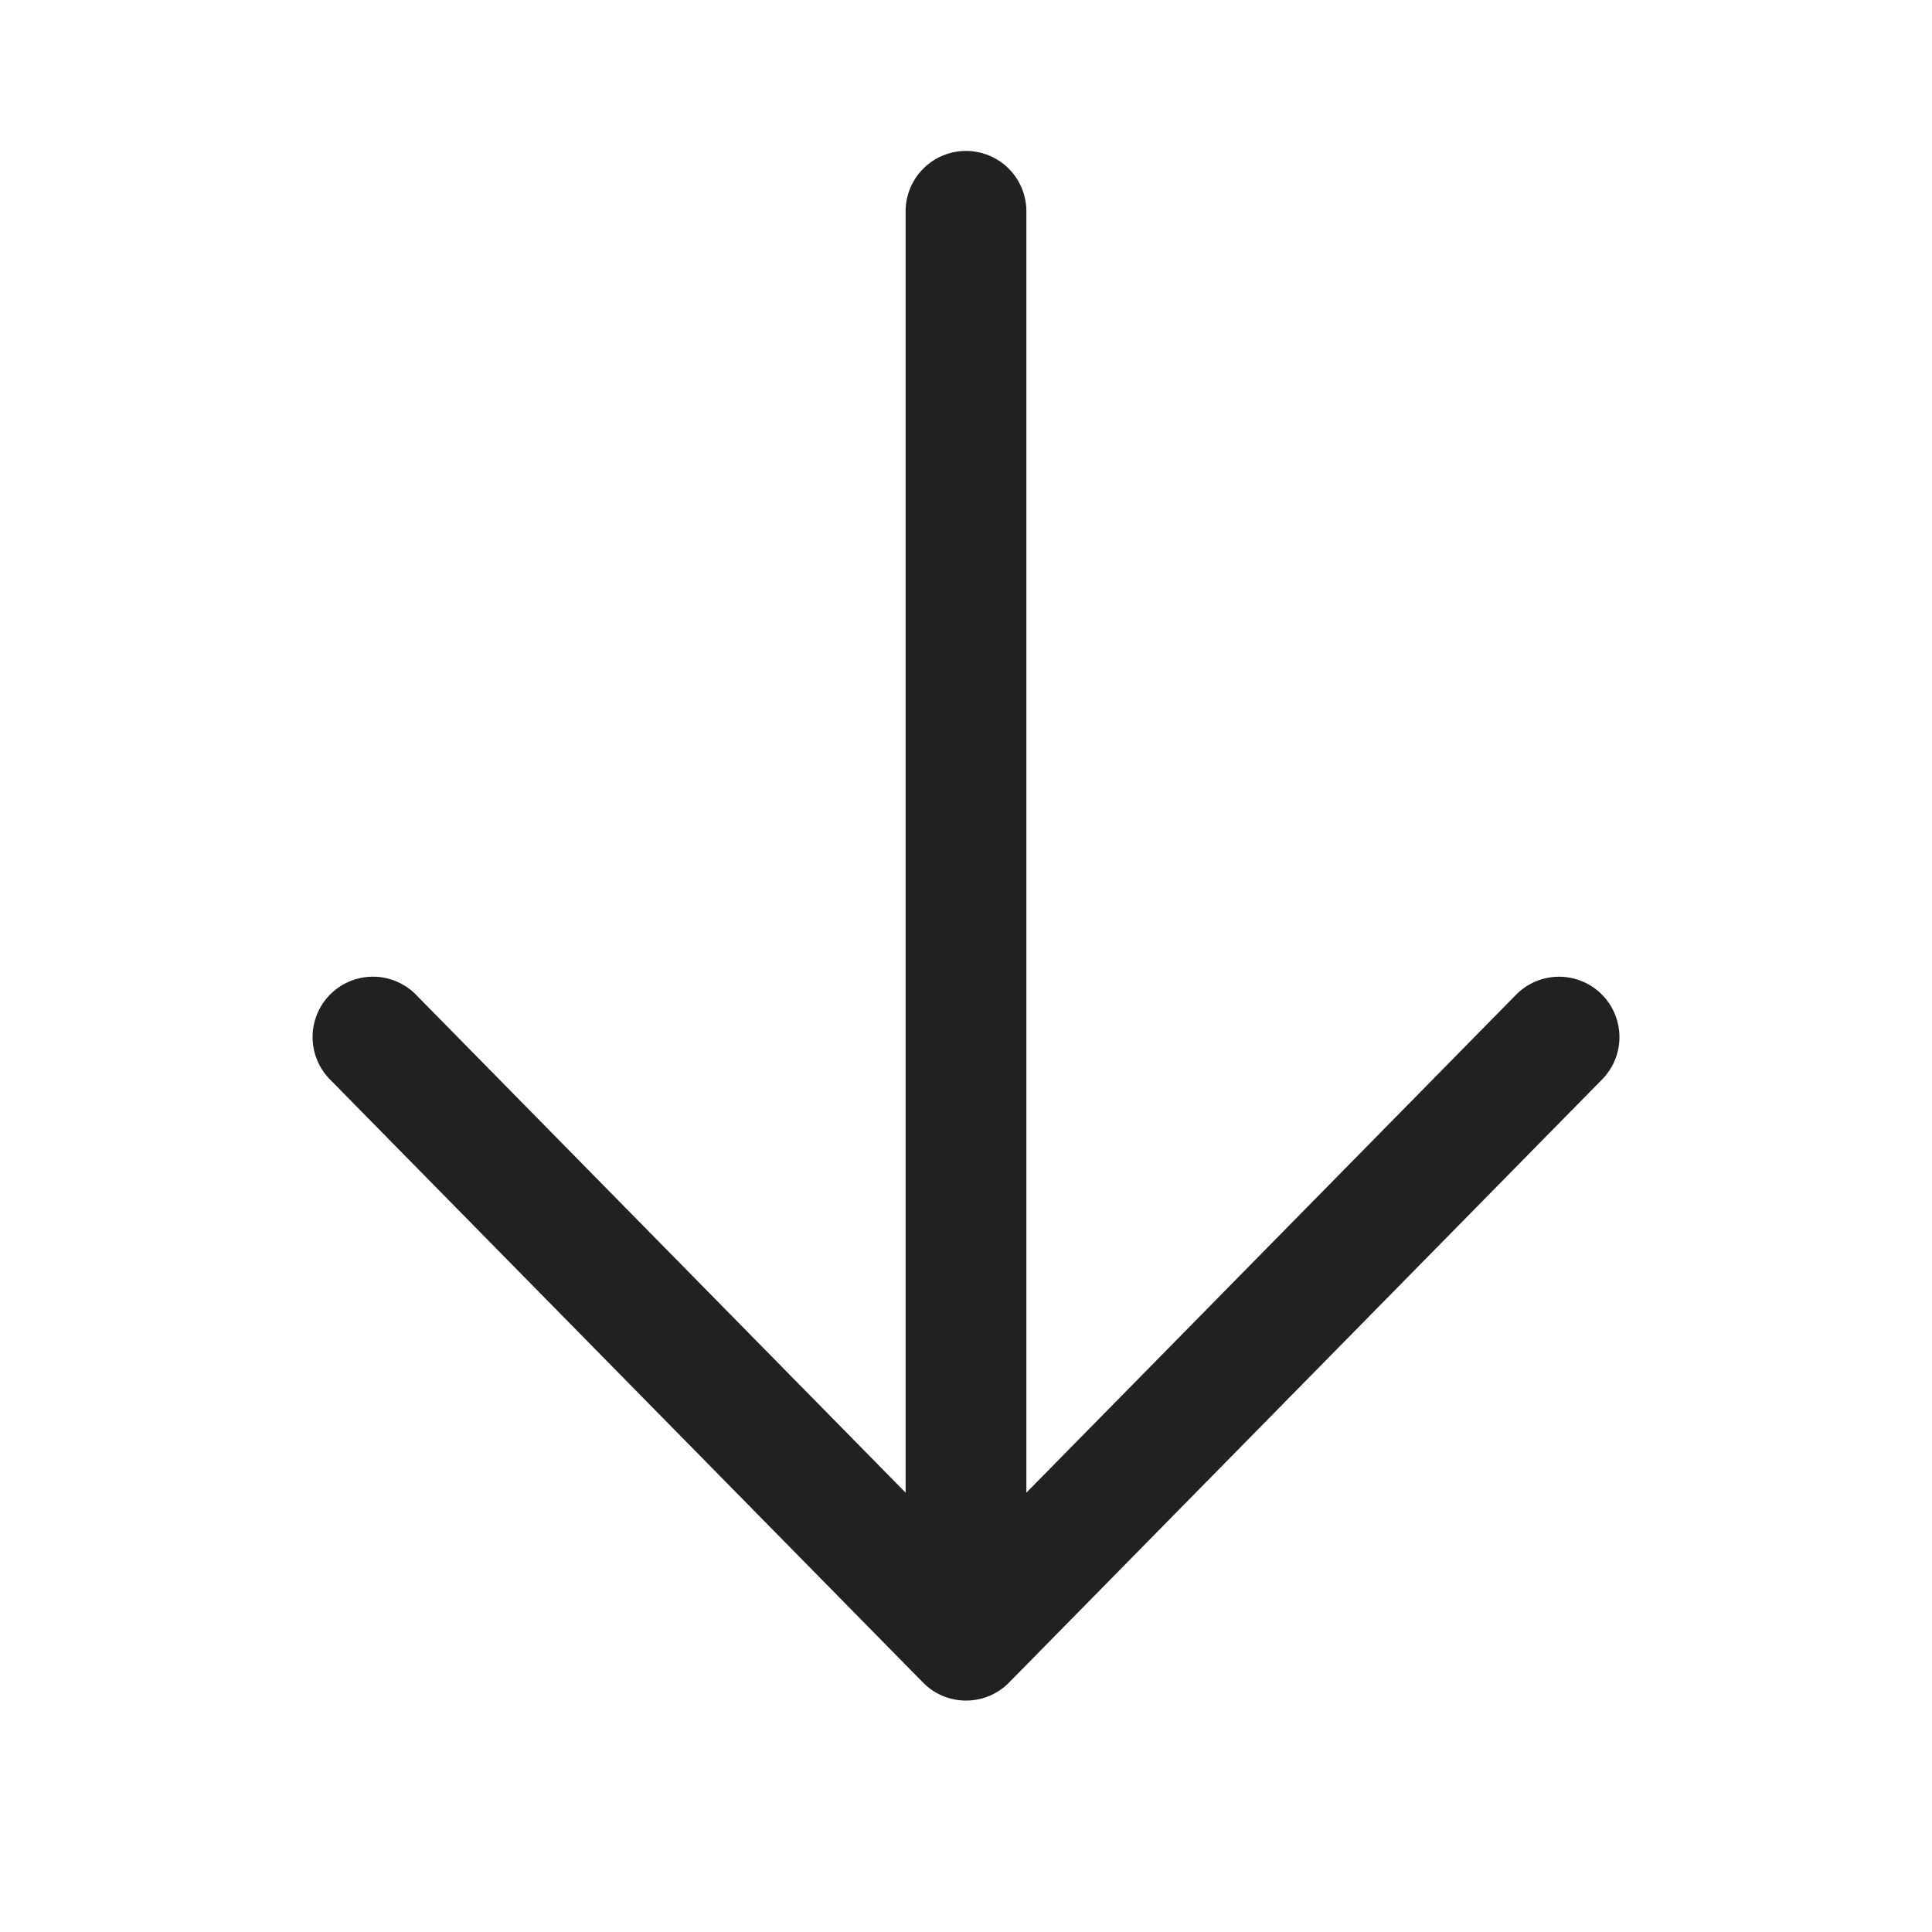 <svg xmlns="http://www.w3.org/2000/svg" width="48" height="48" fill="none" xmlns:v="https://vecta.io/nano"><path d="M25.5 5.25a1.5 1.5 0 1 0-3 0v31.835L10.32 24.698a1.5 1.5 0 0 0-2.139 2.103l14.75 15 .031.031c.269.259.636.418 1.039.418s.763-.157 1.032-.411l.037-.037 14.75-15a1.5 1.5 0 0 0-2.139-2.103L25.5 37.085V5.25z" fill="#212121"/></svg>